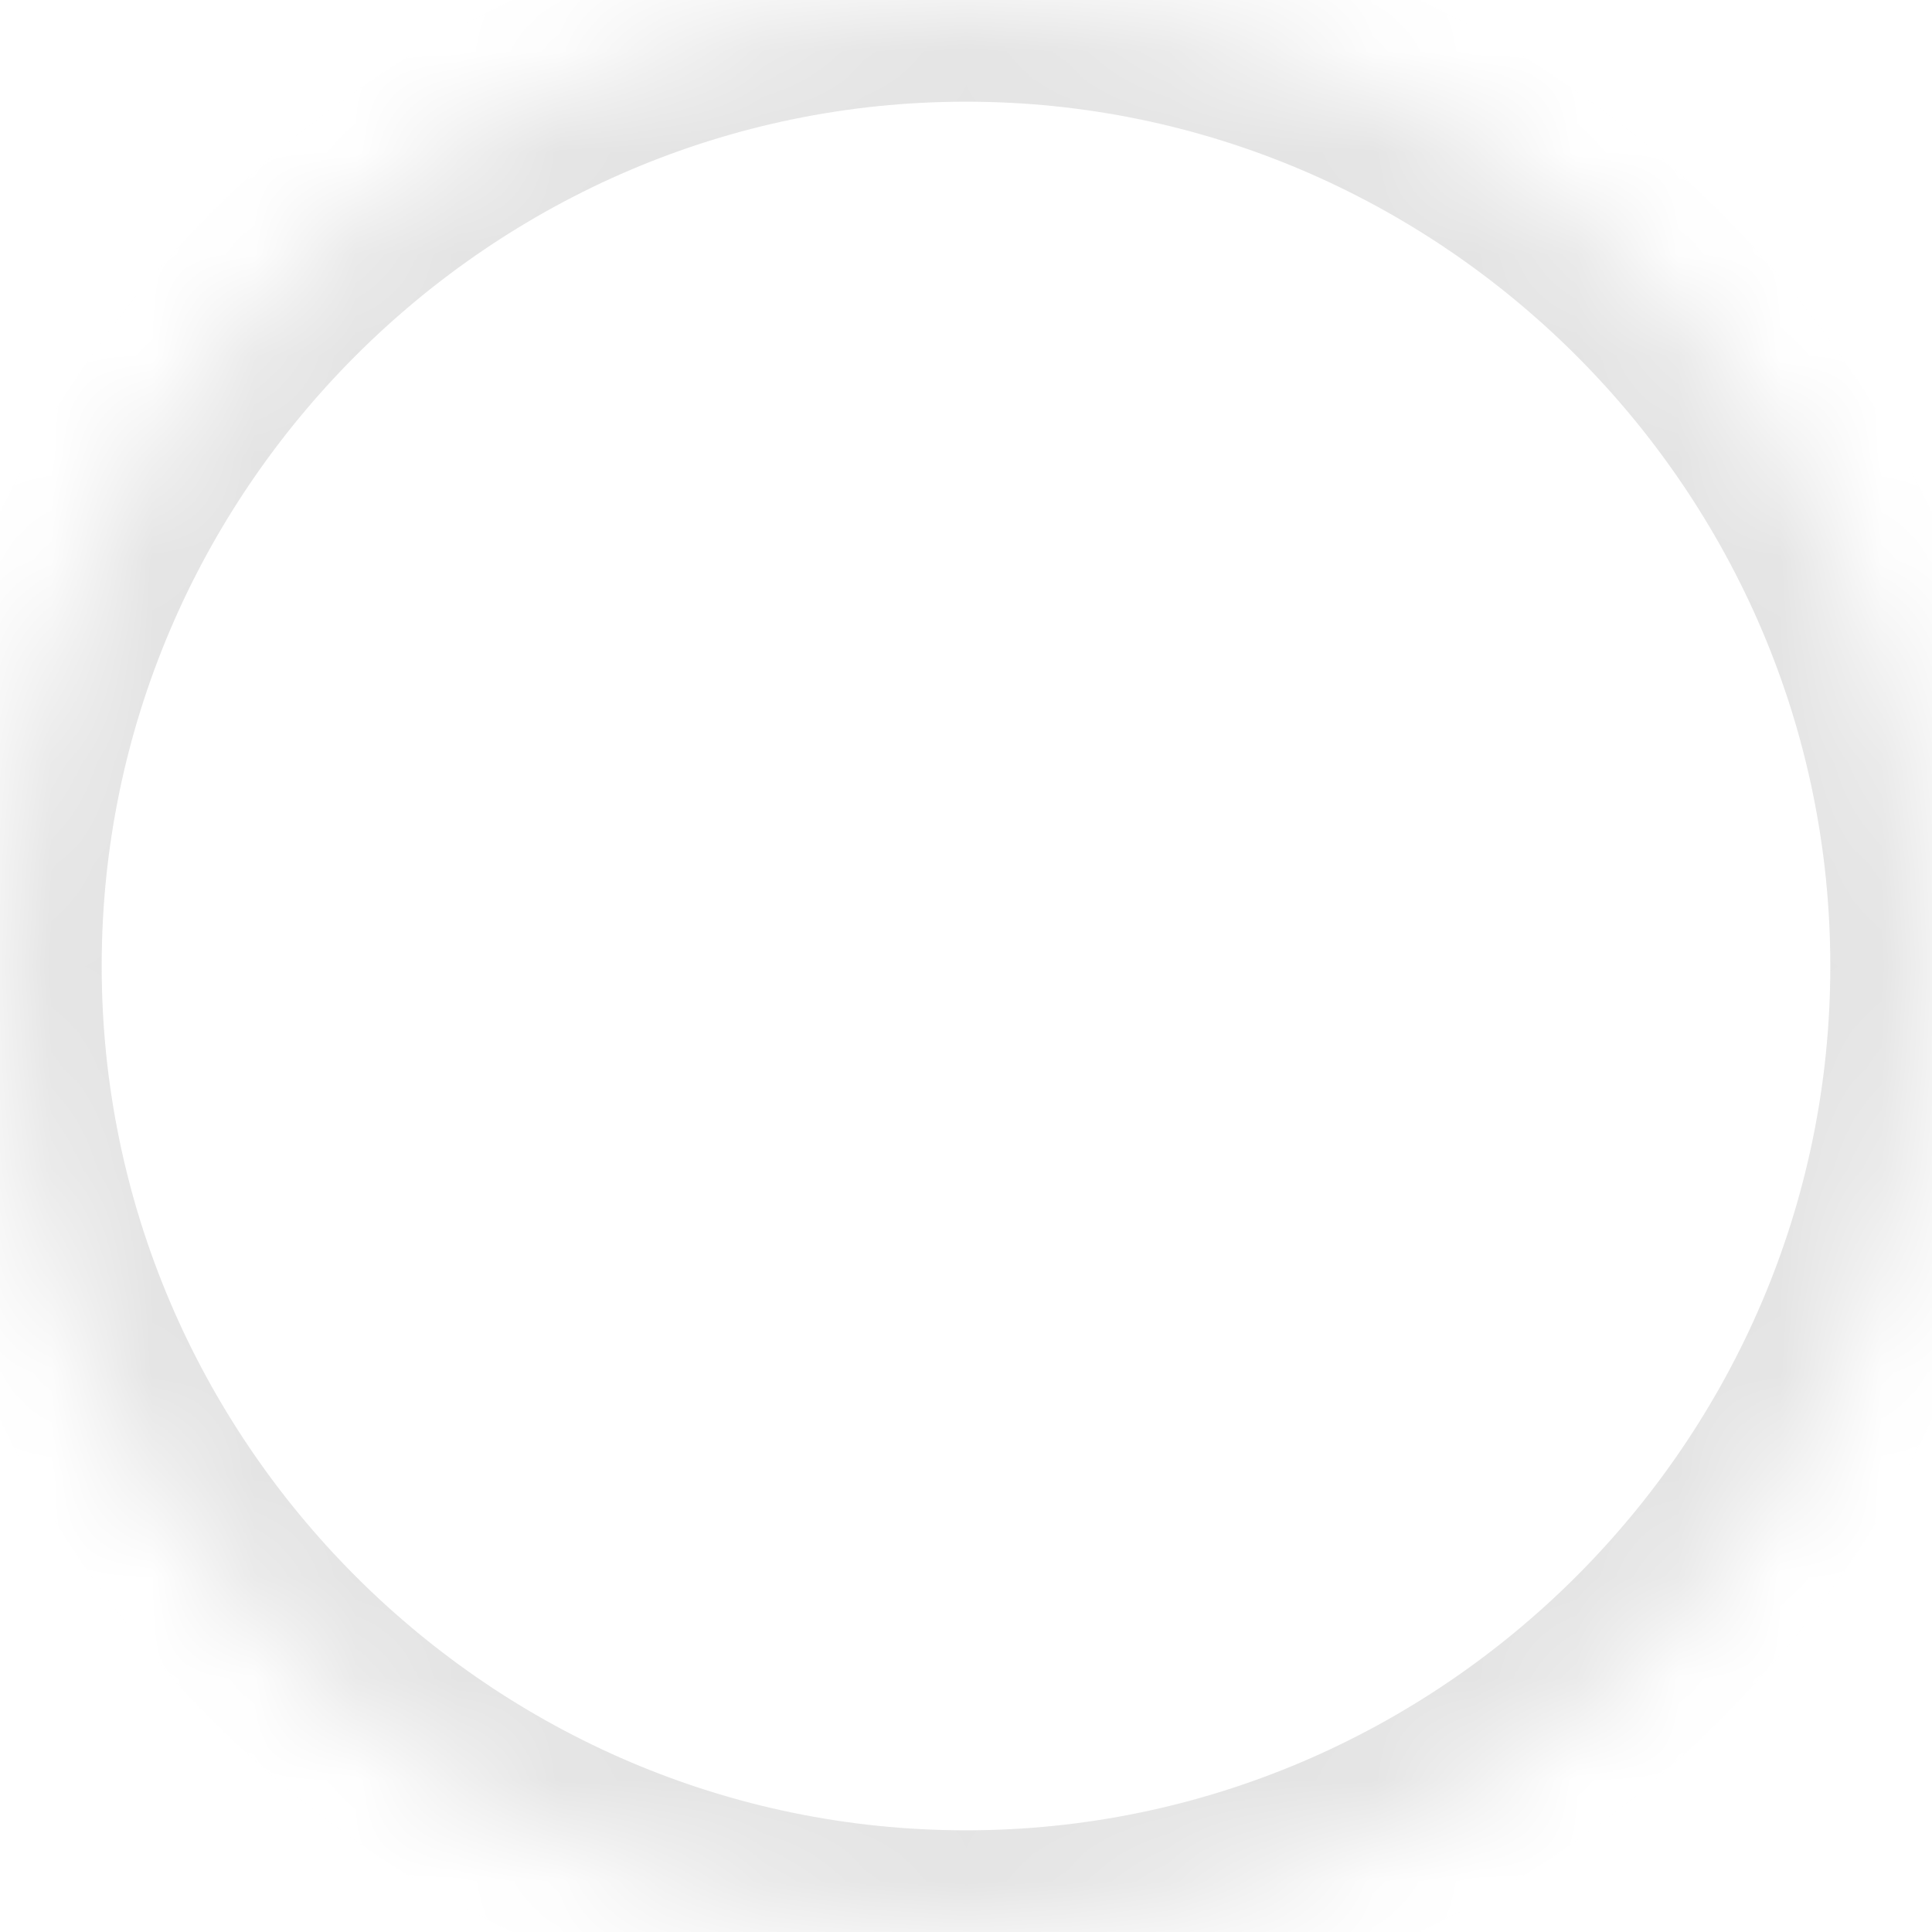 ﻿<?xml version="1.0" encoding="utf-8"?>
<svg version="1.1" xmlns:xlink="http://www.w3.org/1999/xlink" width="19px" height="19px" xmlns="http://www.w3.org/2000/svg">
  <defs>
    <mask fill="white" id="clip336">
      <path d="M 19 9.5  C 19 4.275  14.725 0  9.5 0  C 4.275 0  0 4.275  0 9.5  C 0 14.725  4.275 19  9.5 19  C 14.725 19  19 14.725  19 9.5  Z " fill-rule="evenodd" />
    </mask>
  </defs>
  <g transform="matrix(1 0 0 1 -1151 -1492 )">
    <path d="M 19 9.5  C 19 4.275  14.725 0  9.5 0  C 4.275 0  0 4.275  0 9.5  C 0 14.725  4.275 19  9.5 19  C 14.725 19  19 14.725  19 9.5  Z " fill-rule="nonzero" fill="#ffffff" stroke="none" fill-opacity="0" transform="matrix(1 0 0 1 1151 1492 )" />
    <path d="M 19 9.5  C 19 4.275  14.725 0  9.5 0  C 4.275 0  0 4.275  0 9.5  C 0 14.725  4.275 19  9.5 19  C 14.725 19  19 14.725  19 9.5  Z " stroke-width="2" stroke="#e4e4e4" fill="none" transform="matrix(1 0 0 1 1151 1492 )" mask="url(#clip336)" />
  </g>
</svg>